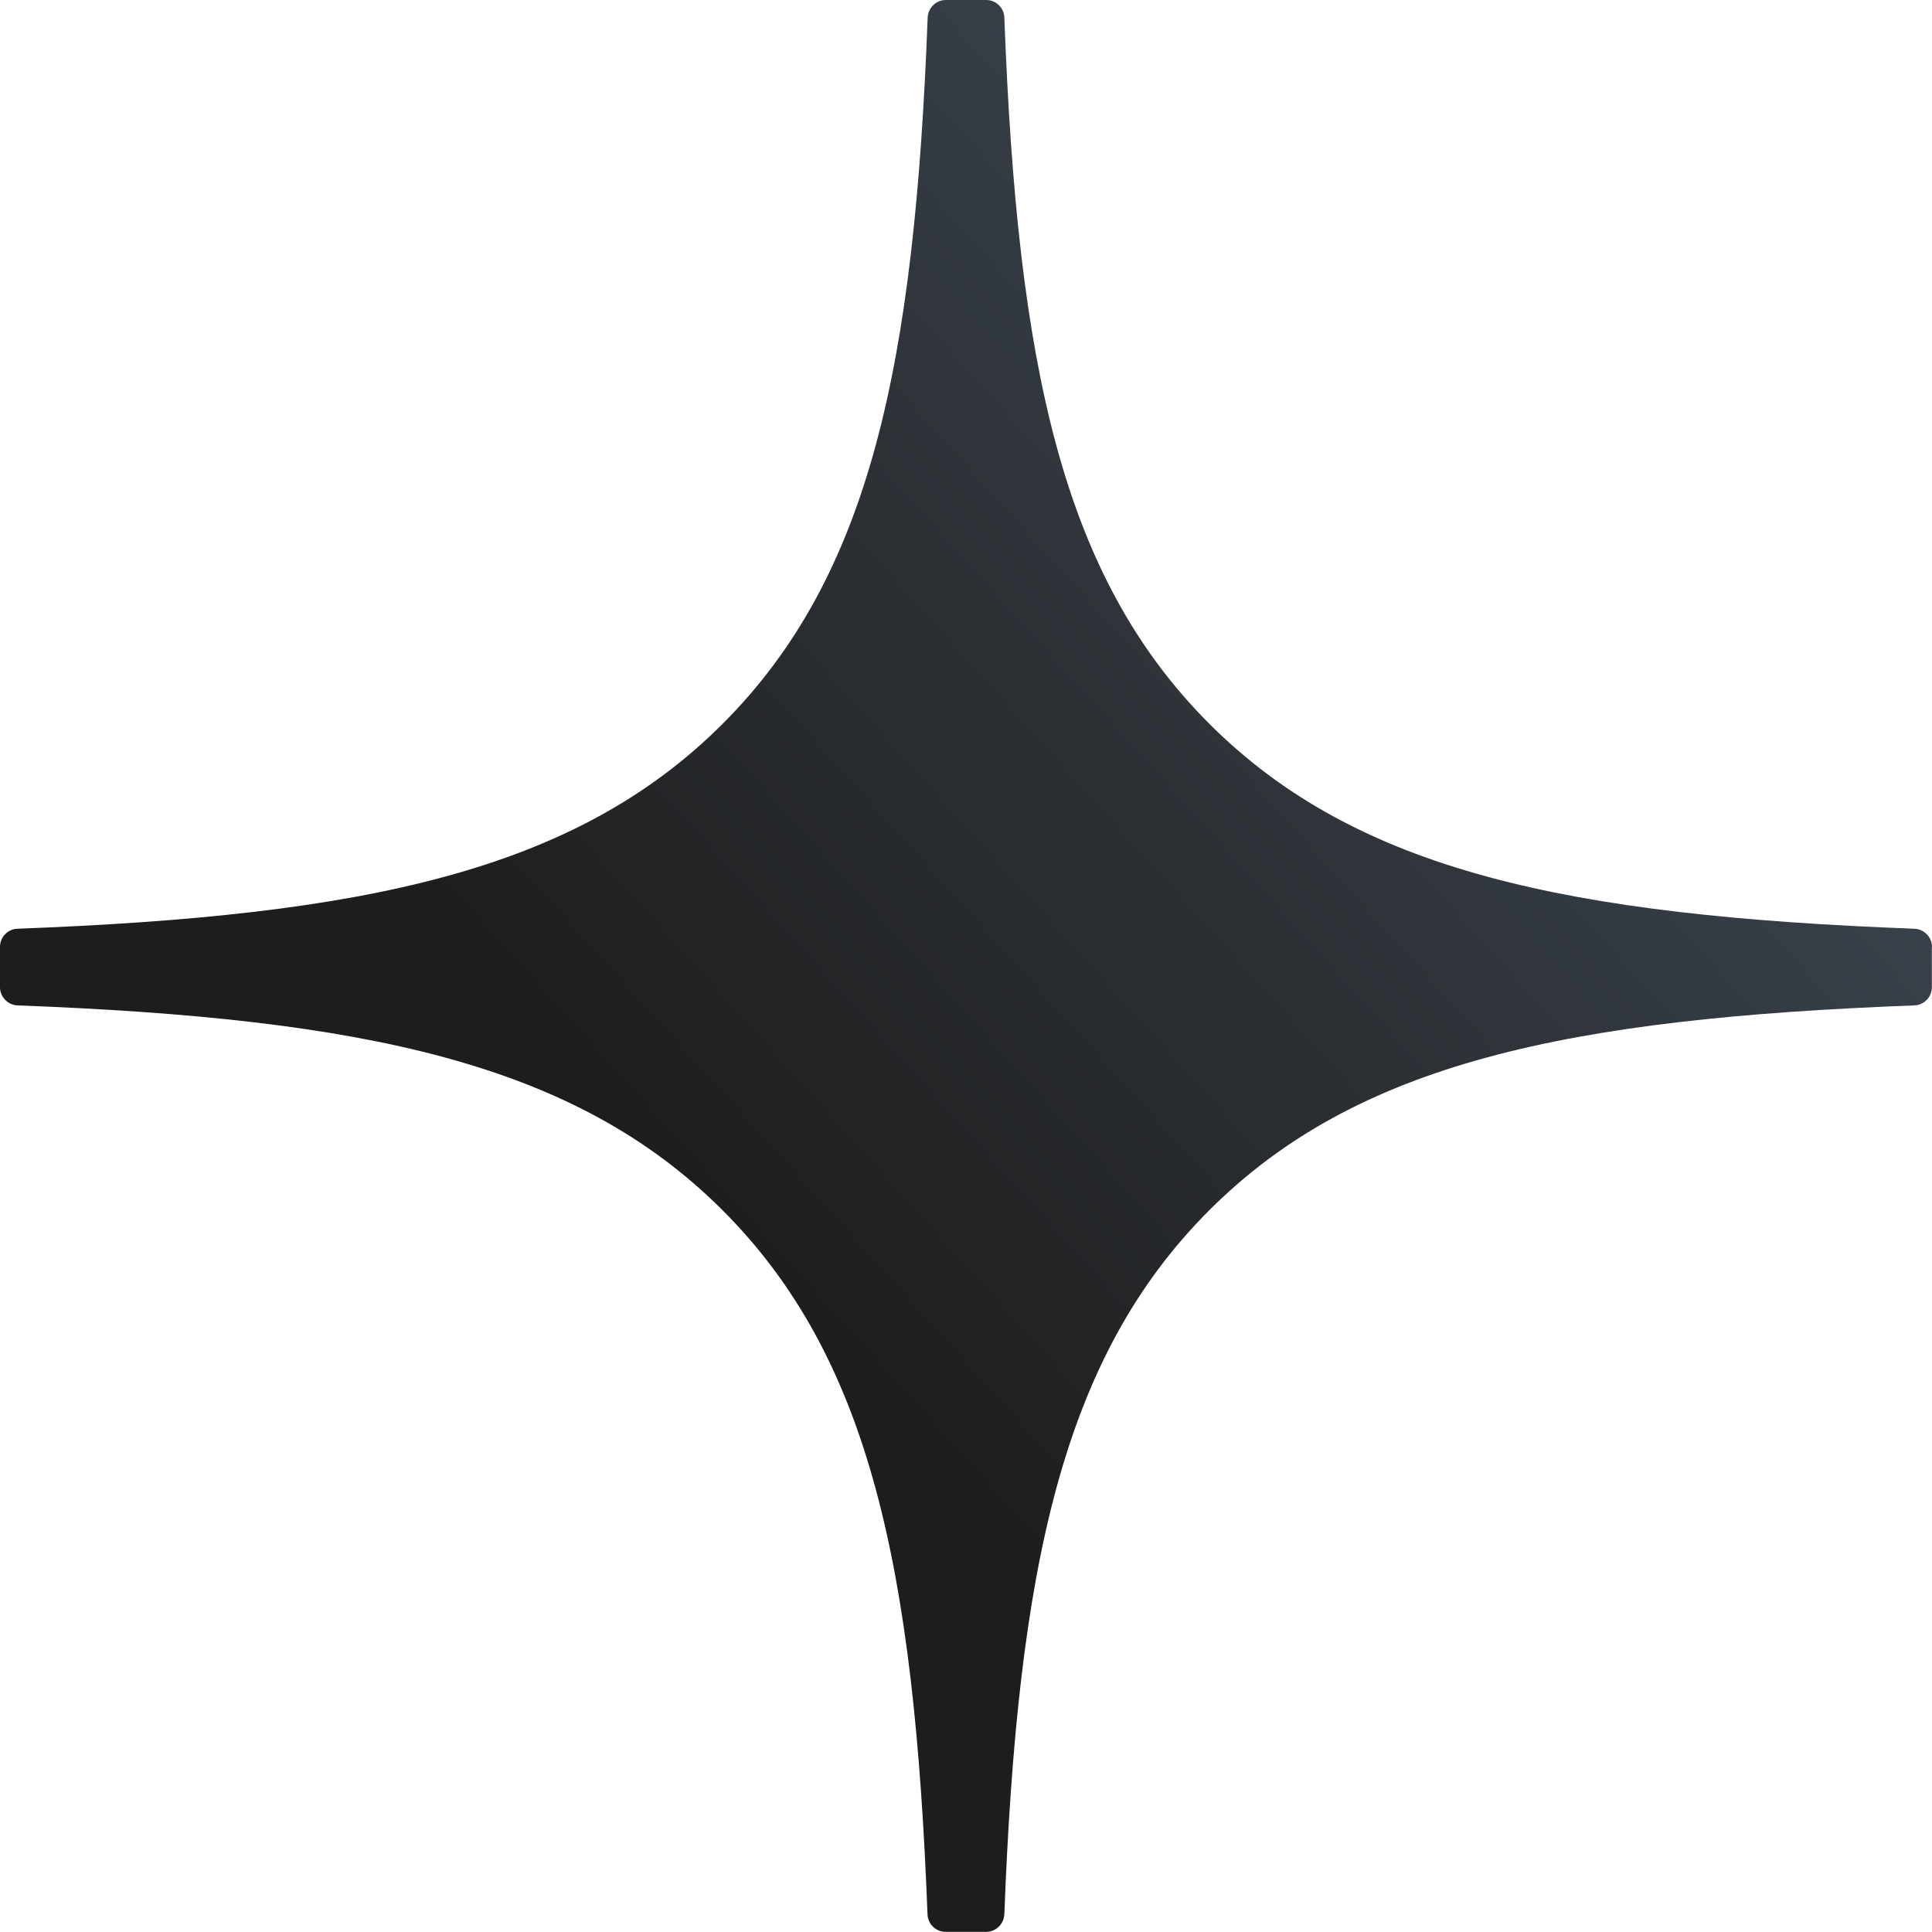 <svg width="38" height="38" viewBox="0 0 38 38" fill="none" xmlns="http://www.w3.org/2000/svg">
<g clip-path="url(#clip0_402_188)">
<path d="M38 18.623C38 18.433 37.846 18.276 37.656 18.267C30.839 18.009 26.69 17.139 23.787 14.237C20.879 11.328 20.012 7.176 19.754 0.344C19.748 0.154 19.591 0 19.398 0H18.602C18.412 0 18.255 0.154 18.246 0.344C17.988 7.173 17.121 11.328 14.213 14.237C11.307 17.142 7.161 18.009 0.344 18.267C0.154 18.273 0 18.43 0 18.623V19.419C0 19.608 0.154 19.766 0.344 19.775C7.161 20.033 11.31 20.902 14.213 23.805C17.115 26.707 17.982 30.848 18.243 37.653C18.249 37.843 18.406 37.997 18.599 37.997H19.398C19.588 37.997 19.745 37.843 19.754 37.653C20.015 30.848 20.882 26.707 23.784 23.805C26.69 20.899 30.836 20.033 37.653 19.775C37.843 19.769 37.997 19.611 37.997 19.419V18.623H38Z" fill="url(#paint0_linear_402_188)"/>
</g>
<defs>
<linearGradient id="paint0_linear_402_188" x1="37.37" y1="0.253" x2="12.422" y2="22.747" gradientUnits="userSpaceOnUse">
<stop stop-color="#475361"/>
<stop offset="1" stop-color="#1D1D1D"/>
</linearGradient>
<clipPath id="clip0_402_188">
<rect width="38" height="38" fill="white"/>
</clipPath>
</defs>
</svg>
